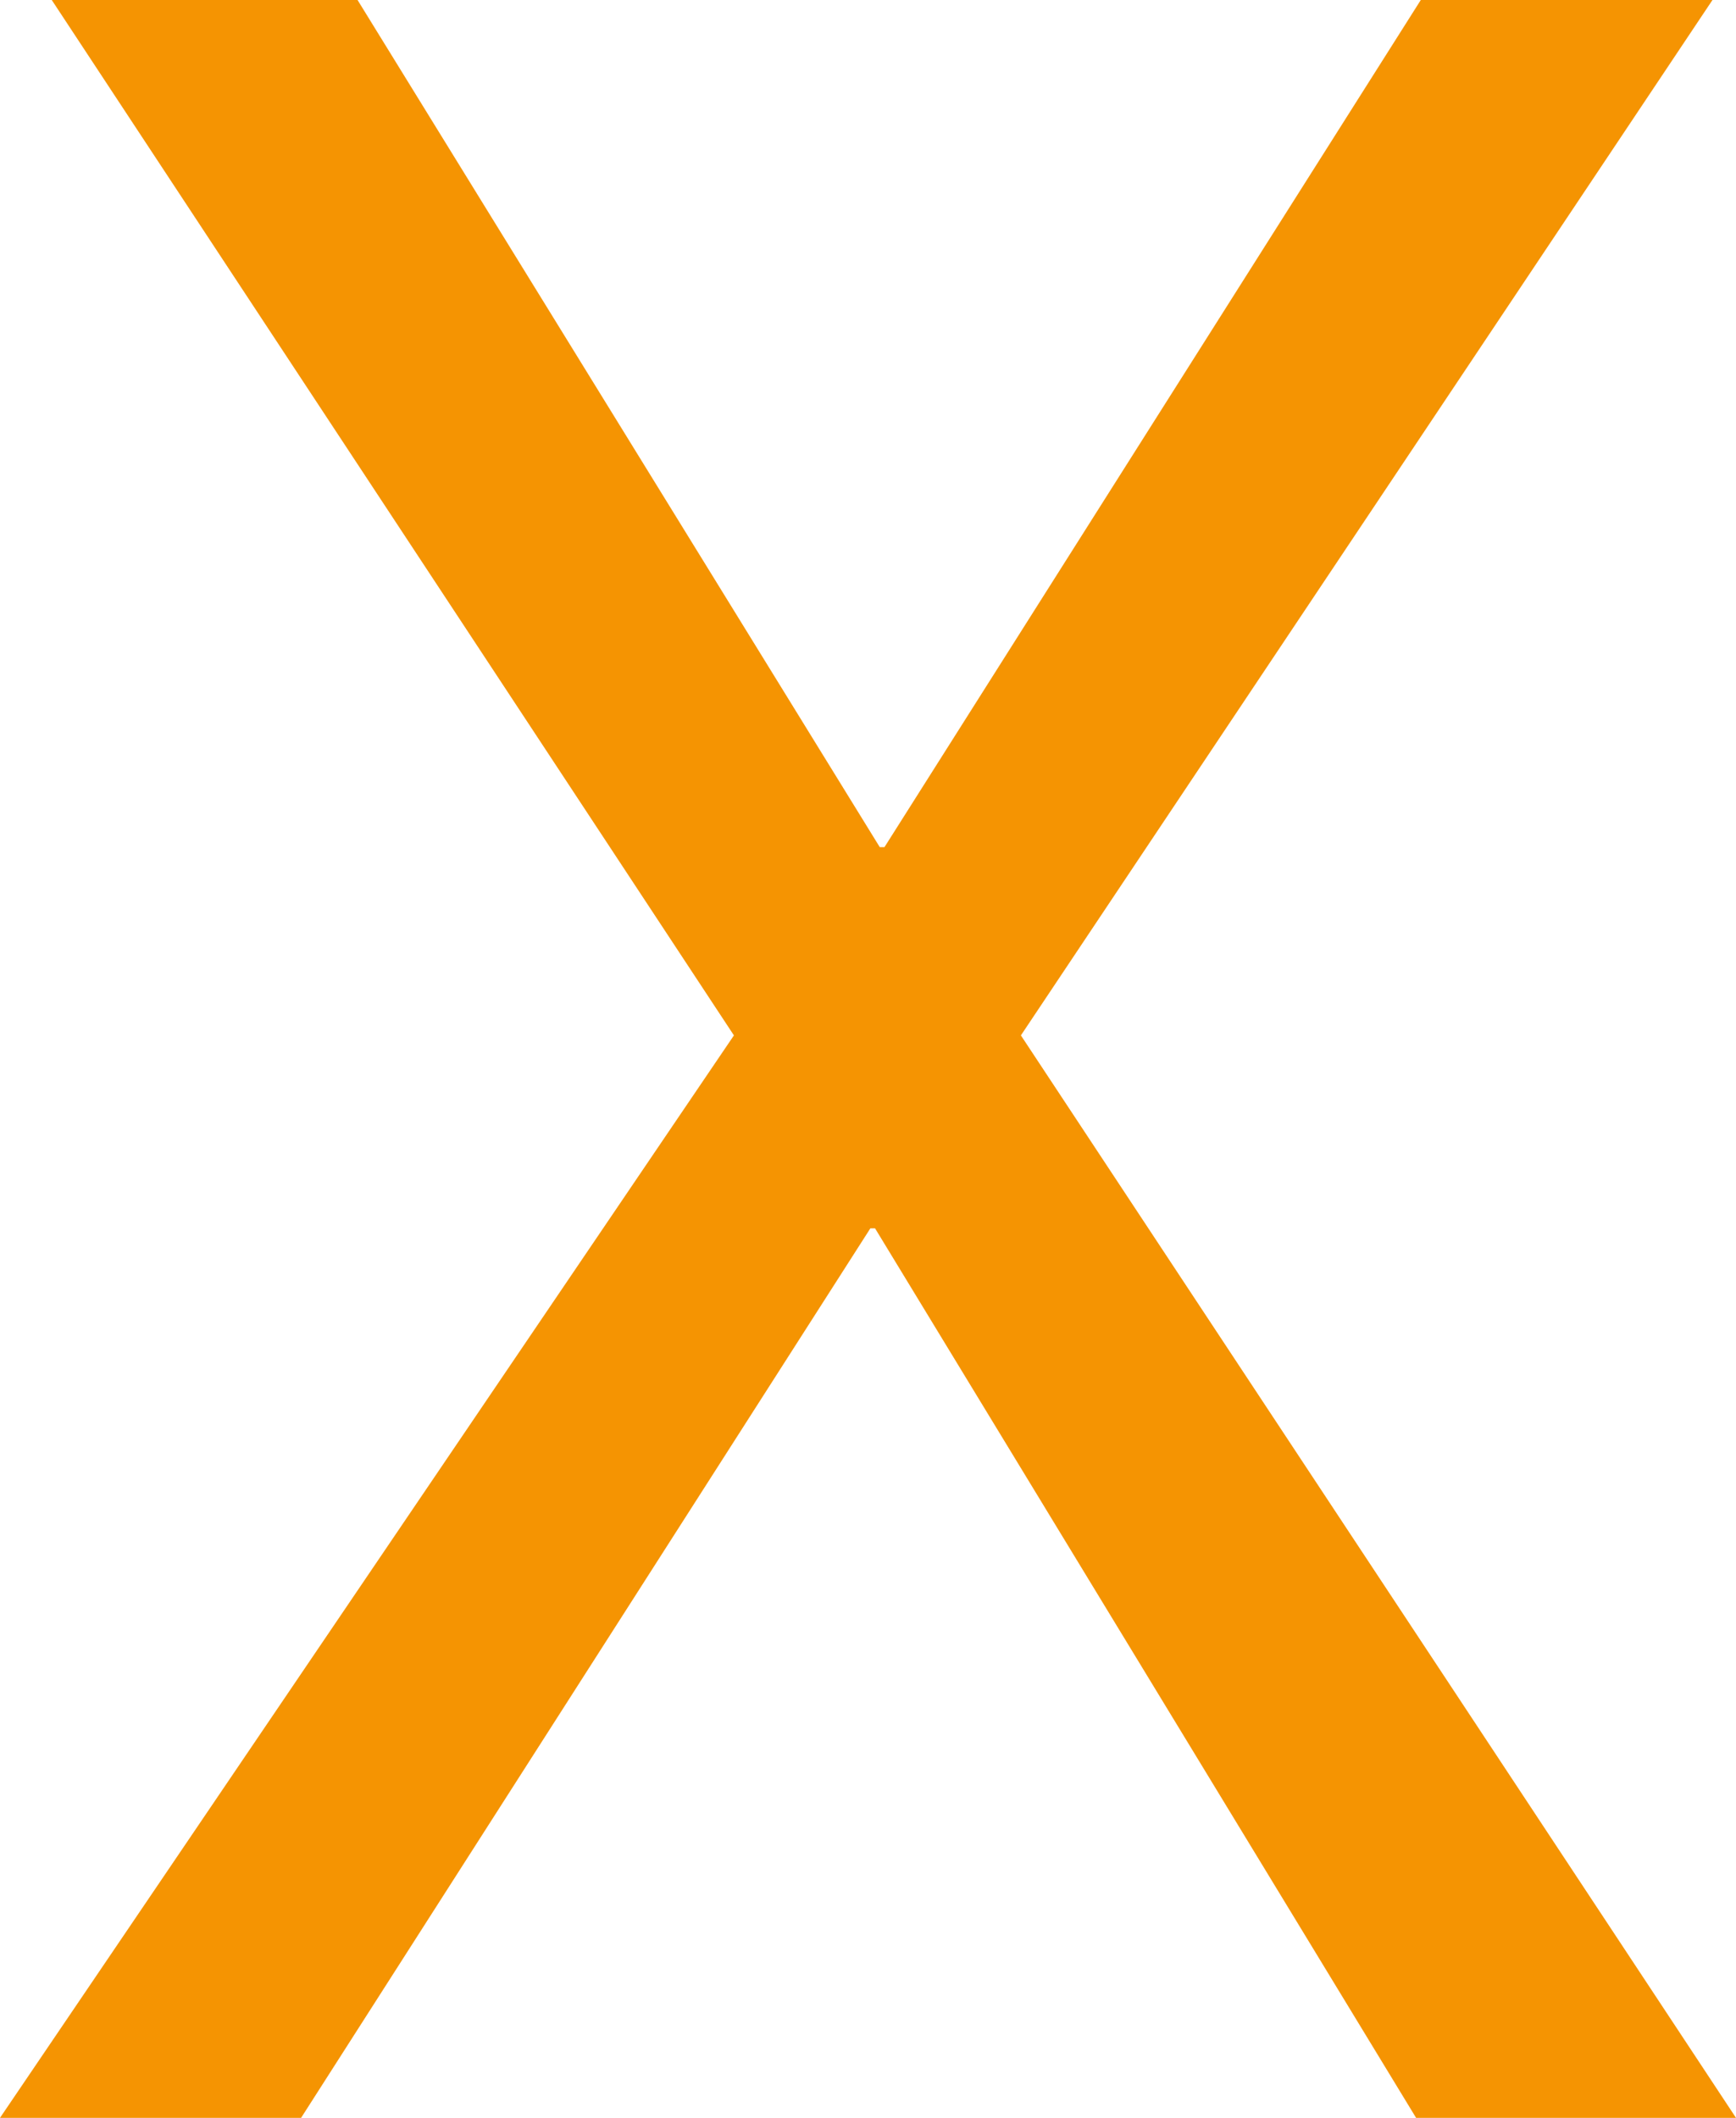 <svg xmlns="http://www.w3.org/2000/svg" width="36.9" height="45" viewBox="0 0 36.9 45">
  <path id="gold-x7" d="M1246,1048.9l-14.5-22h6.5l11.1,18h.1l11.4-18h6.2l-14.7,22,15.2,23h-6.8L1249,1053h-.1l-12.1,18.9h-6.4Z" transform="translate(-1230.4 -1026.9)" fill="#f59402"/>
</svg>

